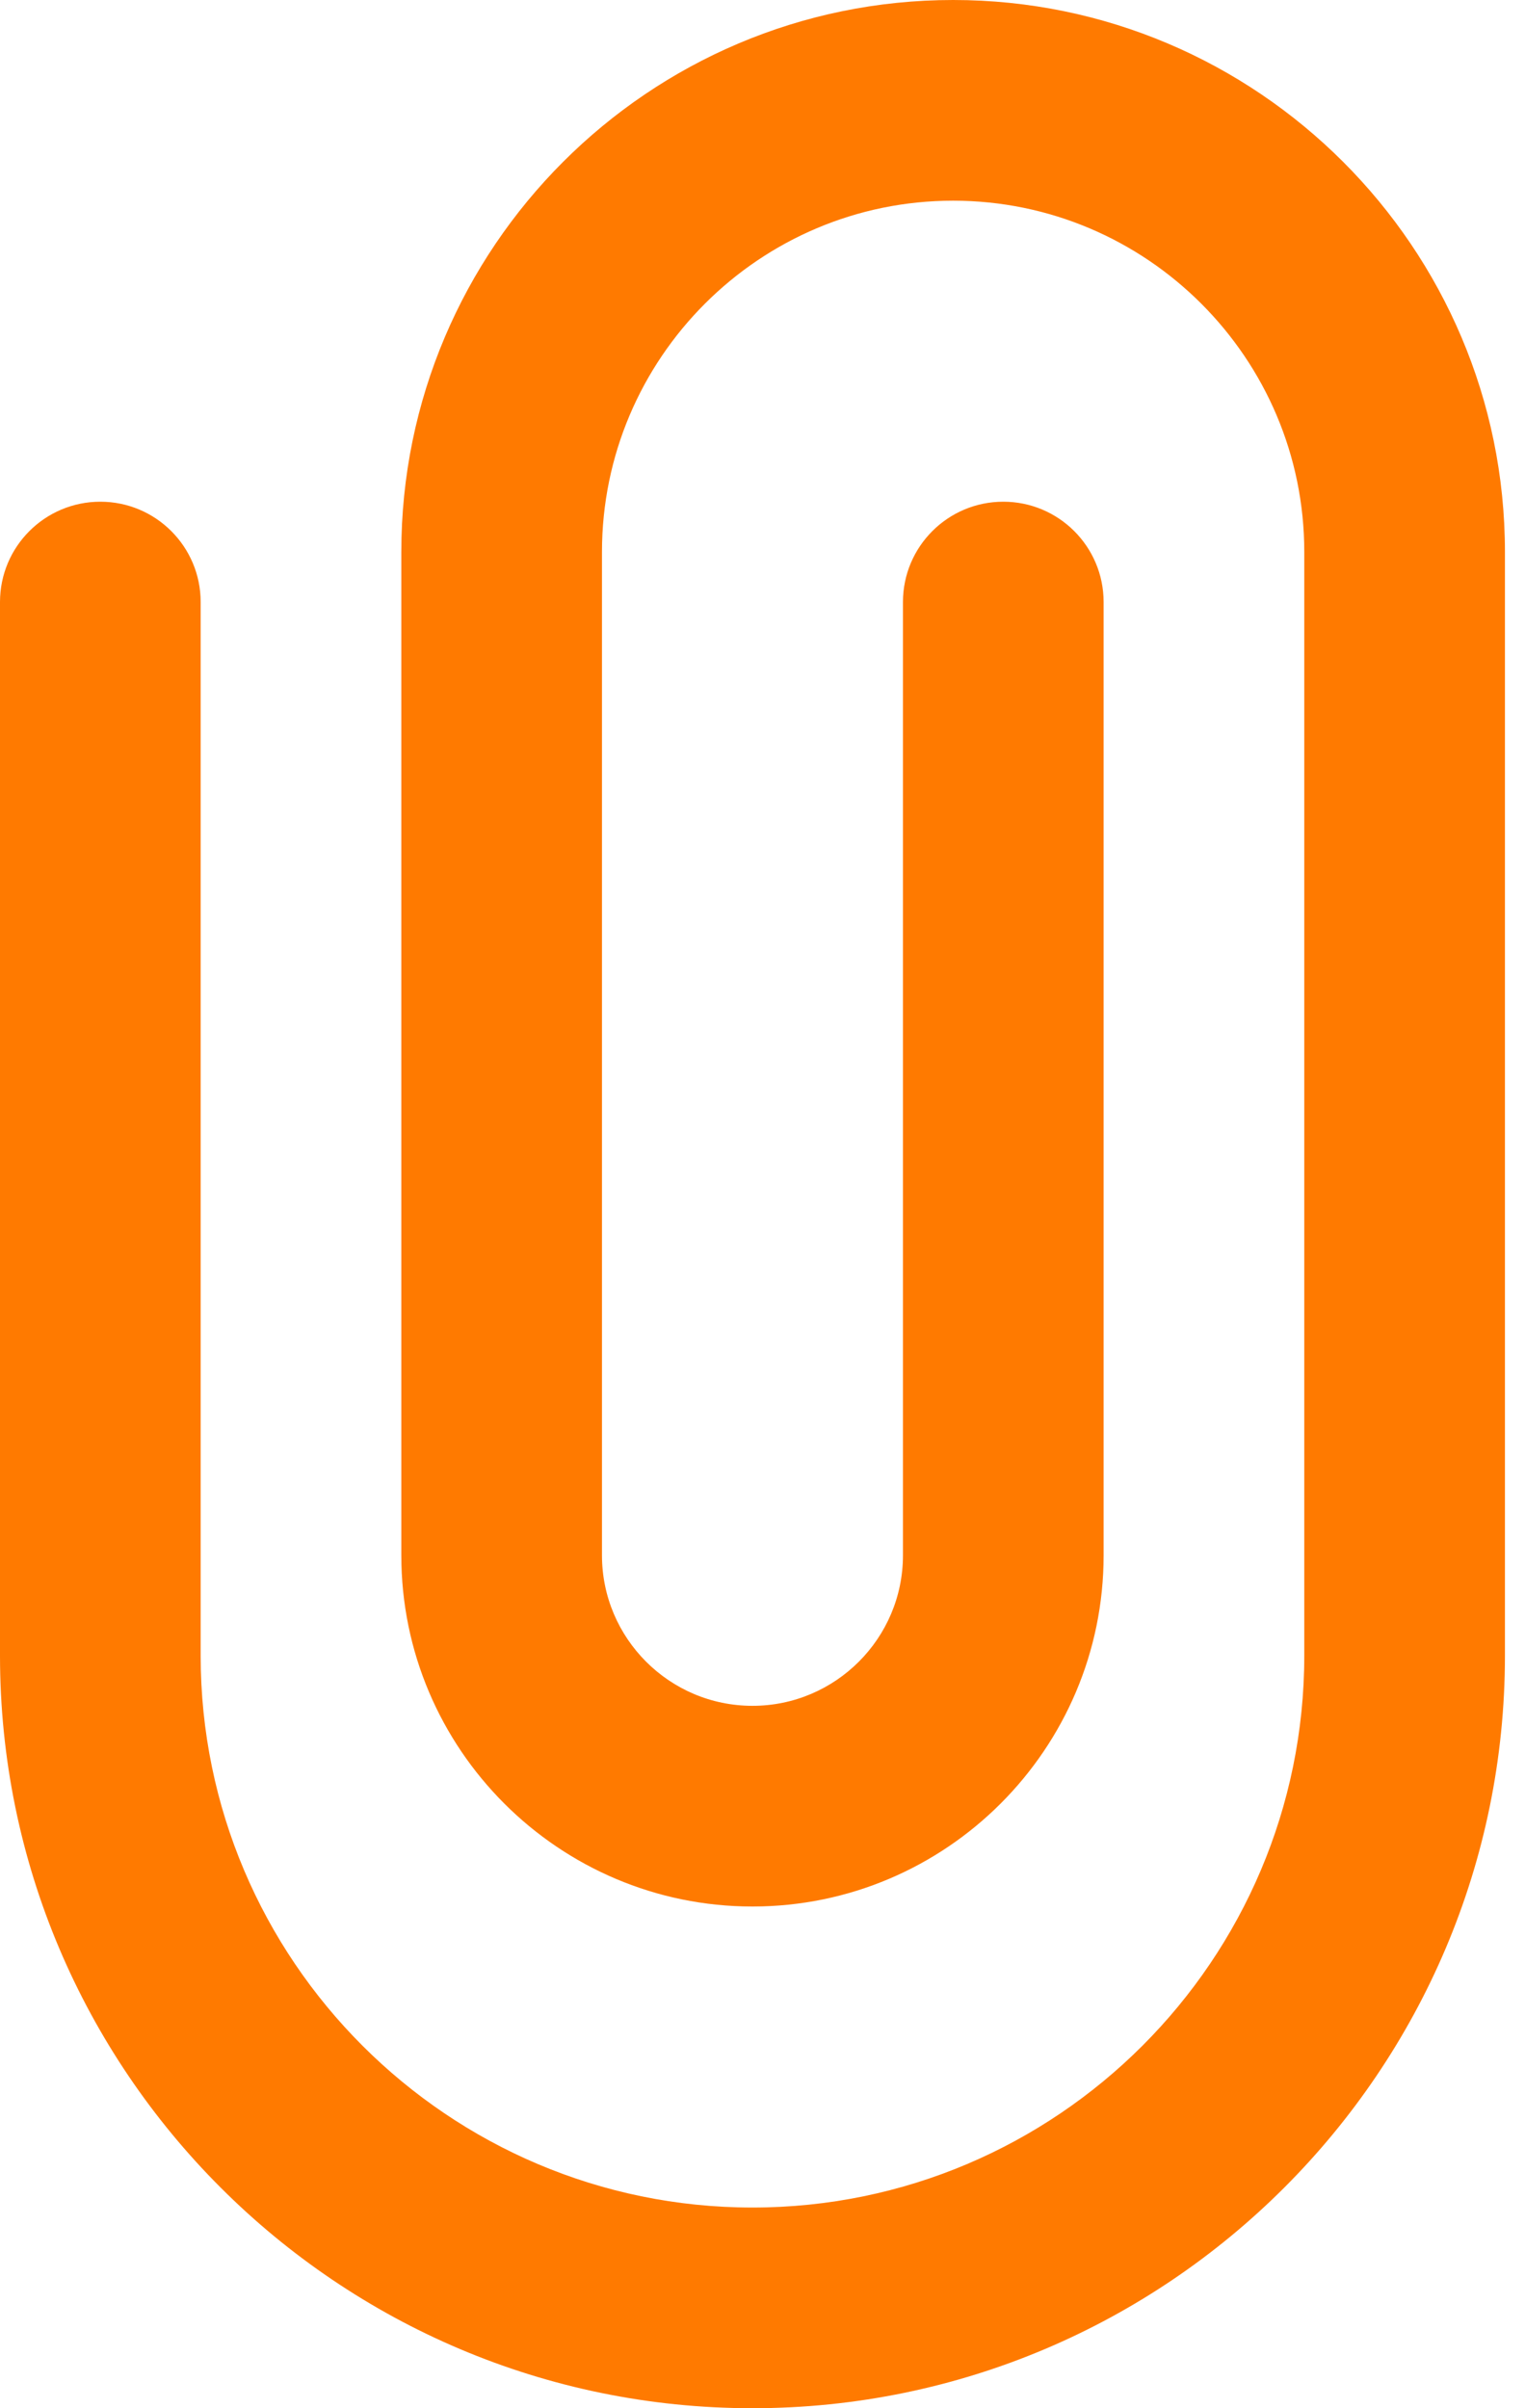 <svg width="19" height="30" viewBox="0 0 19 30" fill="none" xmlns="http://www.w3.org/2000/svg">
<path d="M9.375 30C4.205 30 0 25.795 0 20.625V7.5C0 6.809 0.56 6.25 1.25 6.25C1.94 6.25 2.5 6.809 2.5 7.5V20.625C2.5 24.415 5.584 27.5 9.375 27.5C13.166 27.5 16.25 24.415 16.25 20.625V6.875C16.25 4.463 14.287 2.5 11.875 2.5C9.462 2.5 7.5 4.463 7.5 6.875V19.375C7.5 20.409 8.341 21.25 9.375 21.25C10.409 21.25 11.25 20.409 11.25 19.375V7.5C11.25 6.809 11.81 6.25 12.5 6.25C13.19 6.25 13.75 6.809 13.75 7.5V19.375C13.75 21.788 11.787 23.75 9.375 23.75C6.963 23.75 5 21.788 5 19.375V6.875C5 3.085 8.084 0 11.875 0C15.666 0 18.75 3.085 18.75 6.875V20.625C18.75 25.795 14.545 30 9.375 30Z" fill="#FF7A00"/>
</svg>
